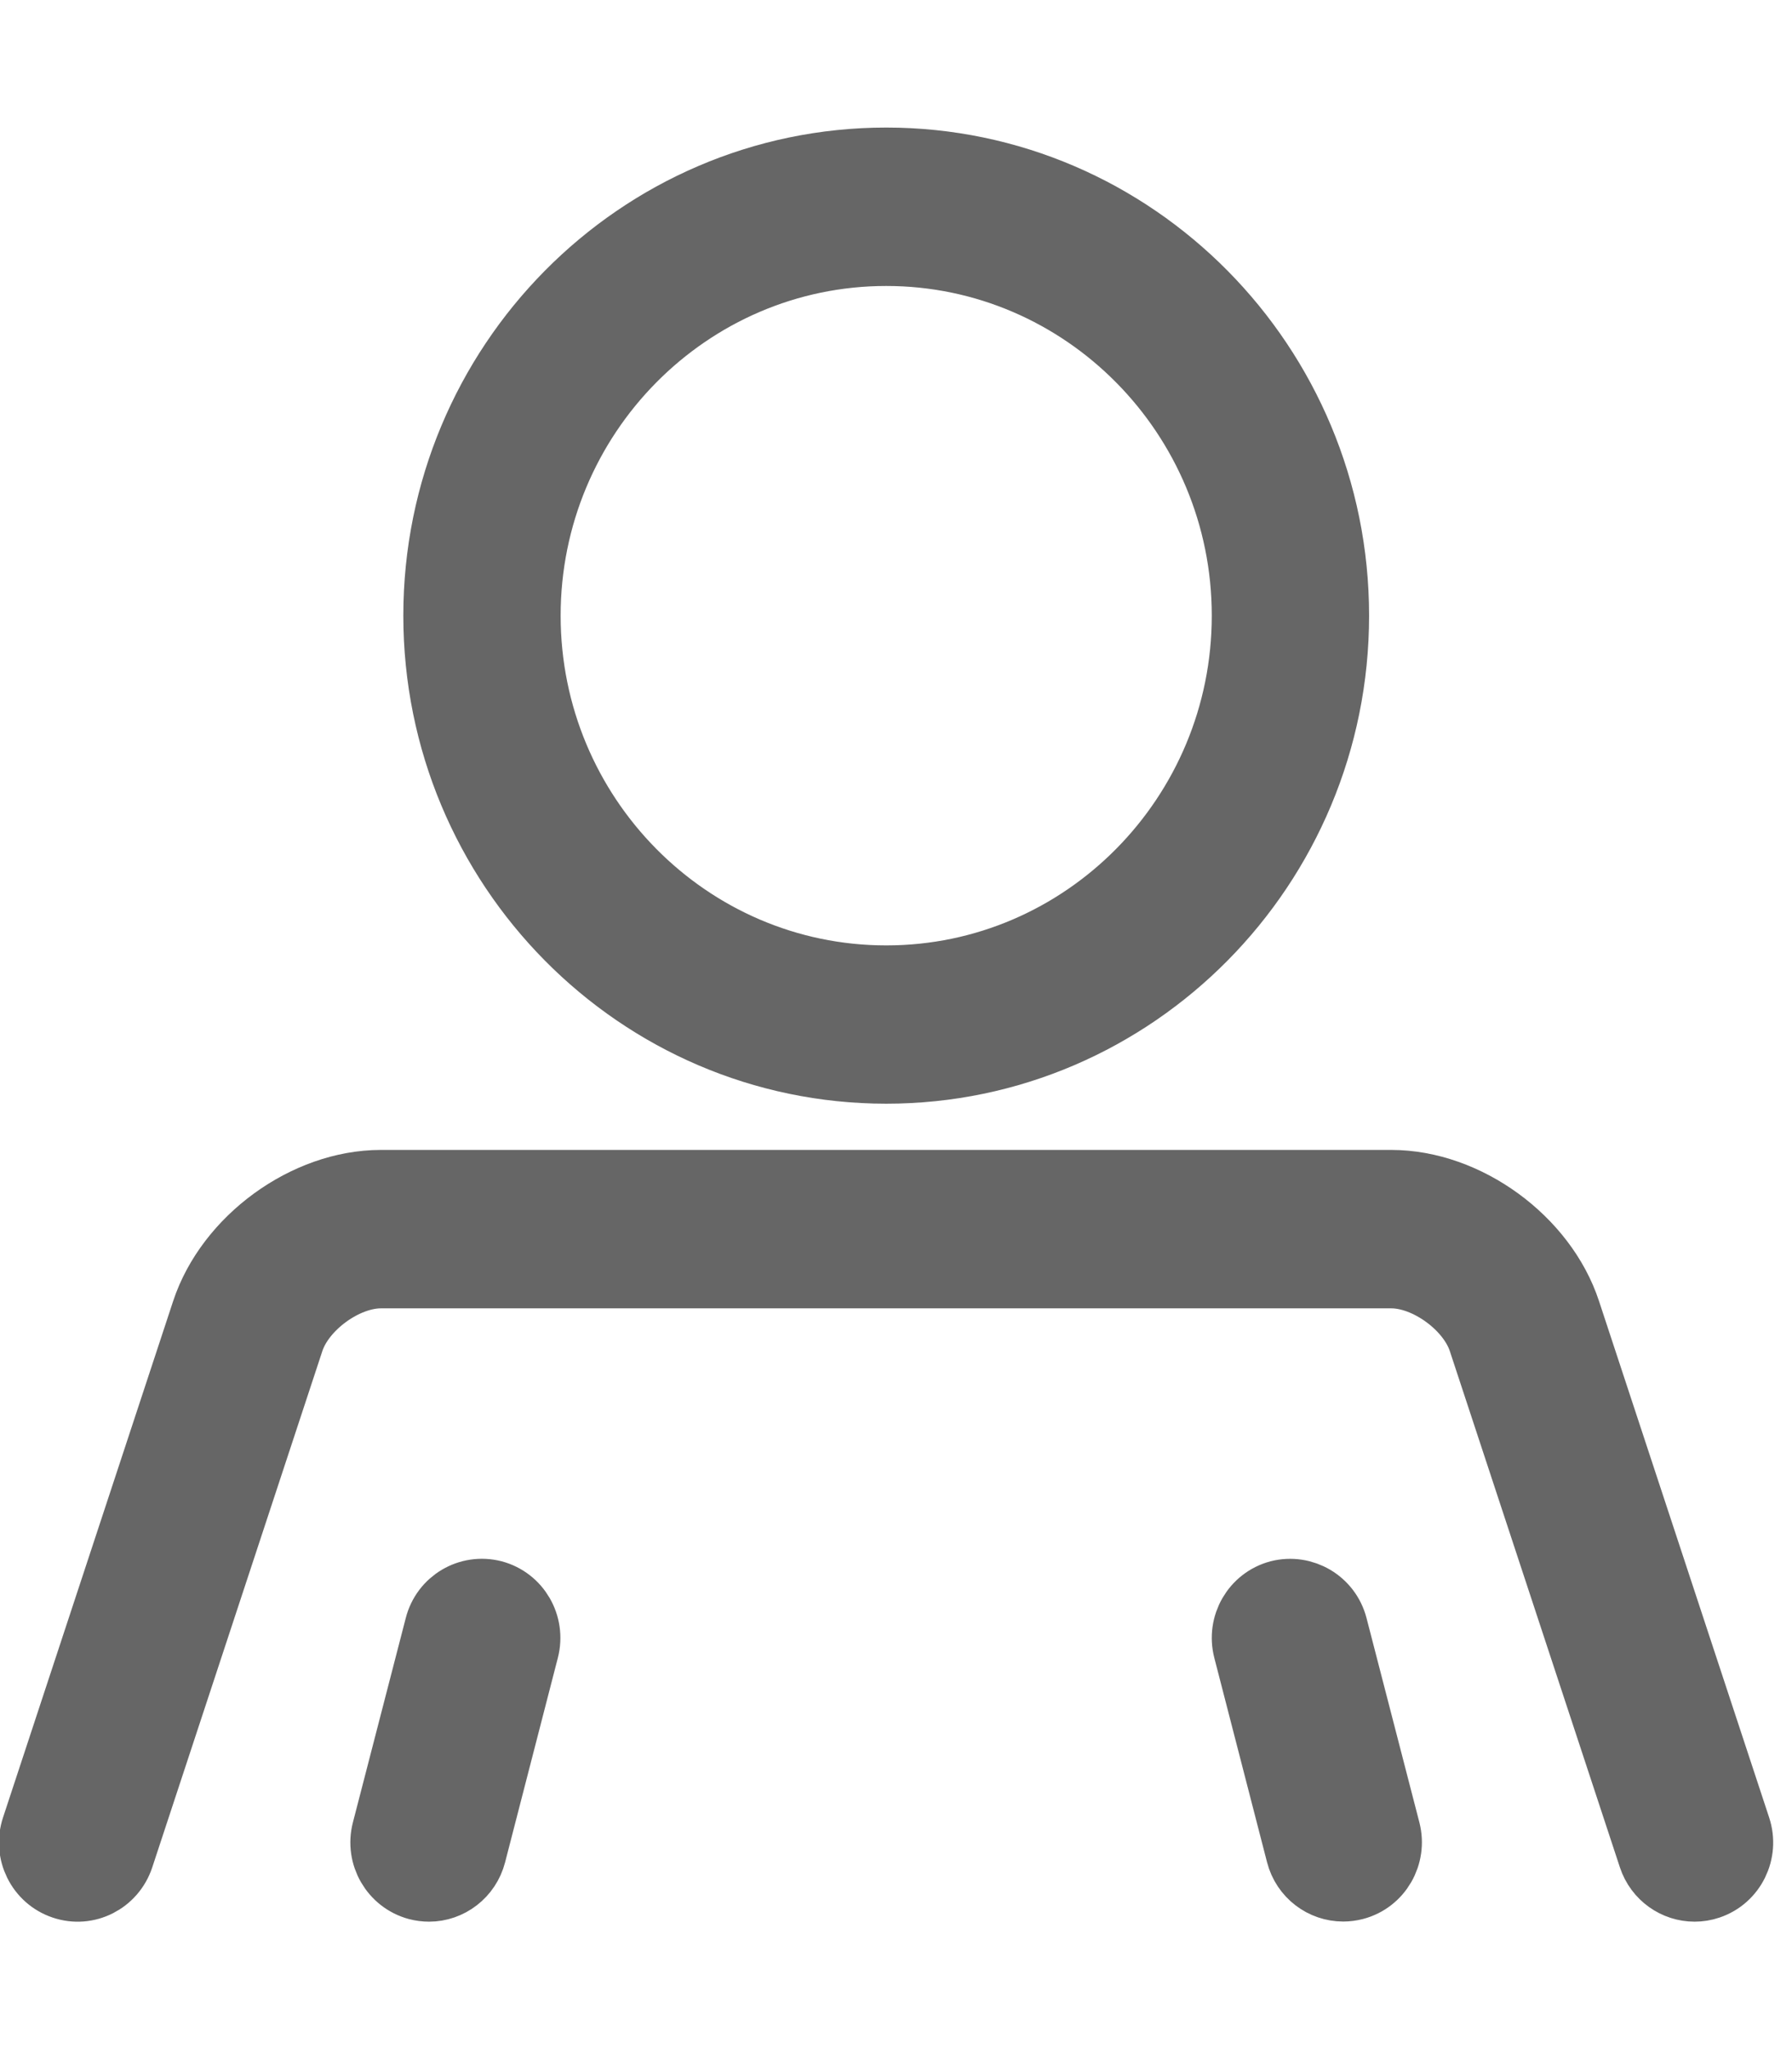 <?xml version="1.0" encoding="UTF-8"?>
<svg width="14px" height="16px" viewBox="0 0 14 16" version="1.1" xmlns="http://www.w3.org/2000/svg" xmlns:xlink="http://www.w3.org/1999/xlink">
    <!-- Generator: Sketch 49.3 (51167) - http://www.bohemiancoding.com/sketch -->
    <title>person</title>
    <desc>Created with Sketch.</desc>
    <defs></defs>
    <g id="Page-1" stroke="none" stroke-width="1" fill="none" fill-rule="evenodd">
        <g id="Mobile-|-Expanded" transform="translate(-98, -2260)" fill="#666666" fill-rule="nonzero" stroke="#666666" stroke-width="0.5">
            <g id="Property-Card-3" transform="translate(22, 2020)">
                <g id="Amenities-Copy-2" transform="translate(56, 237)">
                    <g id="Group-3">
                        <g id="person" transform="translate(20, 4)">
                            <path d="M6.924,7.368 C4.981,7.368 3.401,5.771 3.401,3.807 C3.401,1.844 4.981,0.246 6.924,0.246 C8.866,0.246 10.446,1.844 10.446,3.807 C10.446,5.771 8.866,7.368 6.924,7.368 Z M6.924,0.983 C5.383,0.983 4.13,2.25 4.13,3.807 C4.13,5.365 5.383,6.632 6.924,6.632 C8.464,6.632 9.717,5.365 9.717,3.807 C9.717,2.25 8.464,0.983 6.924,0.983 Z M10.586,13.742 C10.781,13.691 10.897,13.489 10.847,13.293 L10.434,11.697 C10.383,11.5 10.184,11.384 9.989,11.433 C9.794,11.485 9.678,11.686 9.729,11.883 L10.141,13.479 C10.184,13.645 10.332,13.754 10.494,13.754 C10.524,13.754 10.555,13.75 10.586,13.742 Z M3.704,13.479 L4.116,11.883 C4.167,11.686 4.051,11.485 3.856,11.433 C3.66,11.383 3.462,11.5 3.412,11.697 L2.999,13.293 C2.948,13.49 3.065,13.691 3.259,13.743 C3.29,13.751 3.321,13.755 3.352,13.755 C3.513,13.755 3.661,13.645 3.704,13.479 Z M13.354,13.736 C13.545,13.672 13.648,13.463 13.584,13.27 L12.255,9.238 C12.069,8.672 11.46,8.229 10.87,8.229 L2.975,8.229 C2.385,8.229 1.777,8.672 1.59,9.238 L0.261,13.27 C0.197,13.463 0.3,13.672 0.491,13.736 C0.682,13.801 0.888,13.696 0.952,13.503 L2.281,9.471 C2.368,9.207 2.699,8.966 2.975,8.966 L10.87,8.966 C11.146,8.966 11.477,9.207 11.564,9.471 L12.893,13.503 C12.944,13.657 13.086,13.755 13.239,13.755 C13.277,13.755 13.316,13.749 13.354,13.736 Z" id="Shape"></path>
                        </g>
                    </g>
                </g>
            </g>
        </g>
    </g>
</svg>